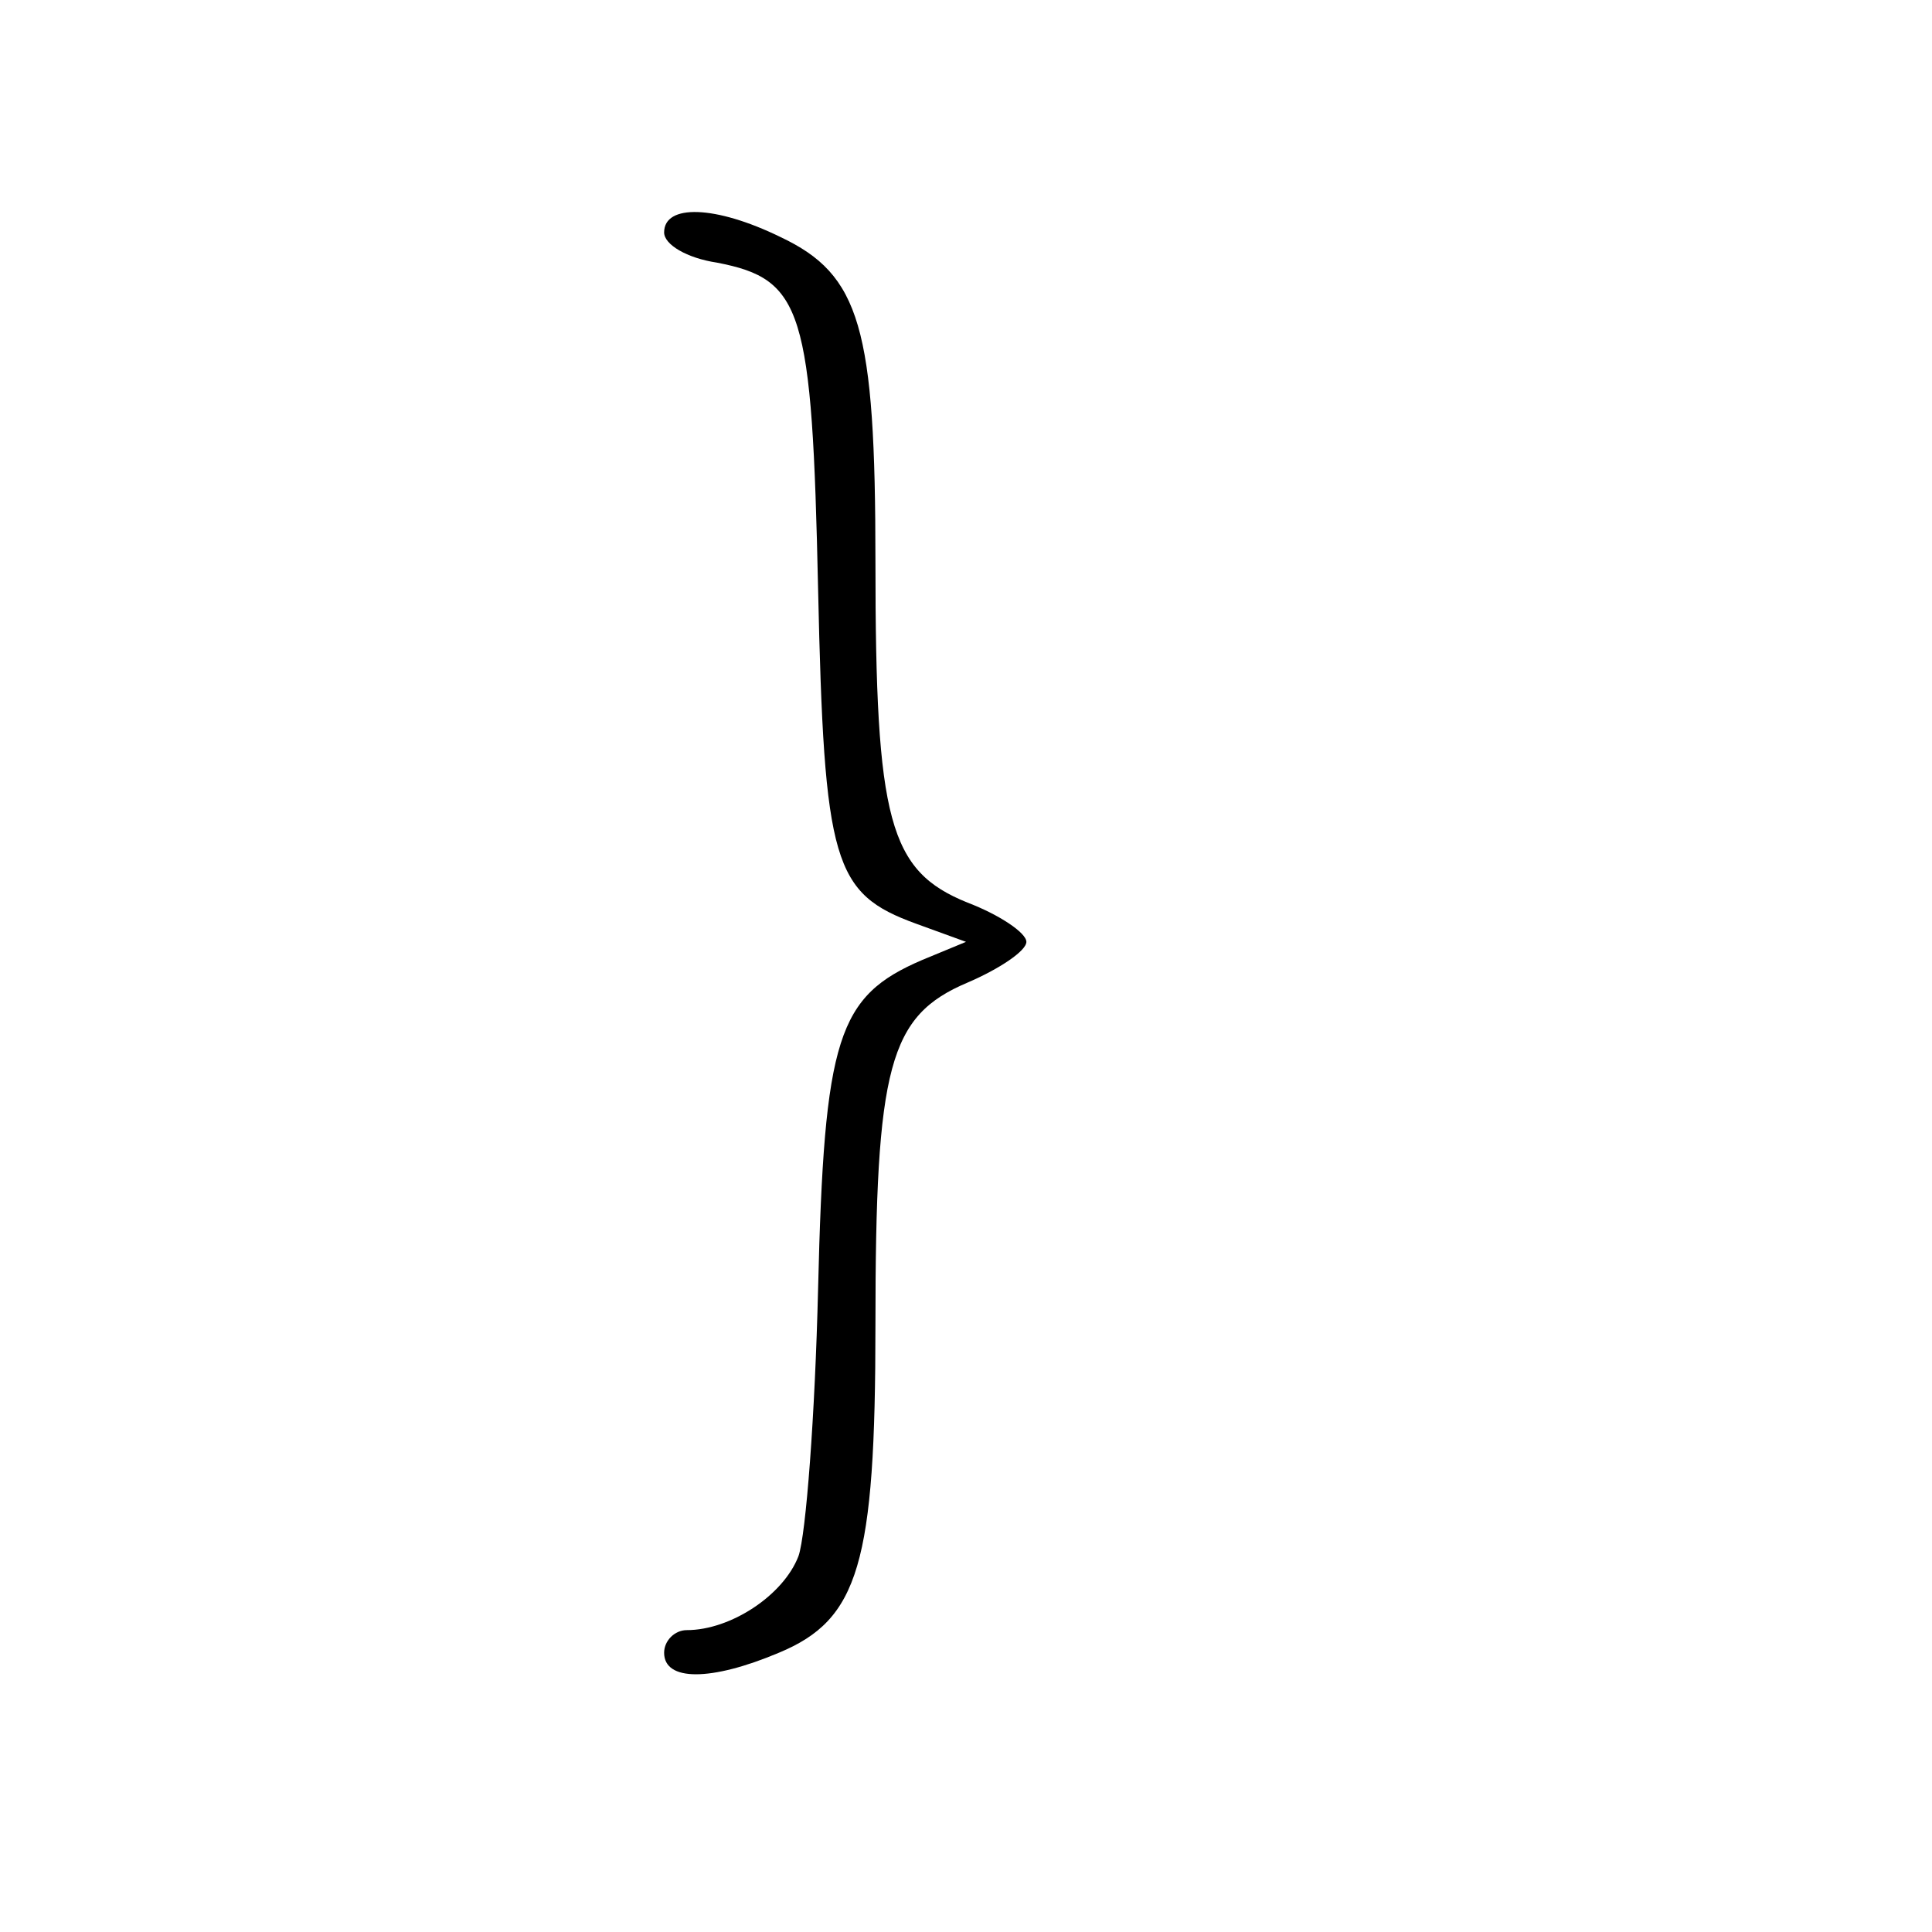 <?xml version="1.0" standalone="no"?>
<!DOCTYPE svg PUBLIC "-//W3C//DTD SVG 20010904//EN"
 "http://www.w3.org/TR/2001/REC-SVG-20010904/DTD/svg10.dtd">
<svg version="1.0" xmlns="http://www.w3.org/2000/svg"
 width="128pt" height="128pt" viewBox="0 0 128 128"
 preserveAspectRatio="xMidYMid meet">
<g transform="translate(0,128) scale(0.1,-0.1)"
fill="#000000" stroke="none">
<path d="M440 1126 c0 -8 15 -17 35 -20 57 -11 63 -31 67 -216 4 -182 10 -202
65 -222 l33 -12 -29 -12 c-56 -24 -65 -51 -69 -218 -2 -83 -8 -163 -13 -177
-10 -26 -45 -49 -74 -49 -8 0 -15 -7 -15 -15 0 -19 31 -19 76 0 53 22 64 59
64 217 0 172 9 205 61 227 21 9 39 21 39 27 0 6 -18 18 -39 26 -52 21 -61 54
-61 226 0 155 -10 190 -63 215 -43 21 -77 22 -77 3z"/>
</g>
</svg>
